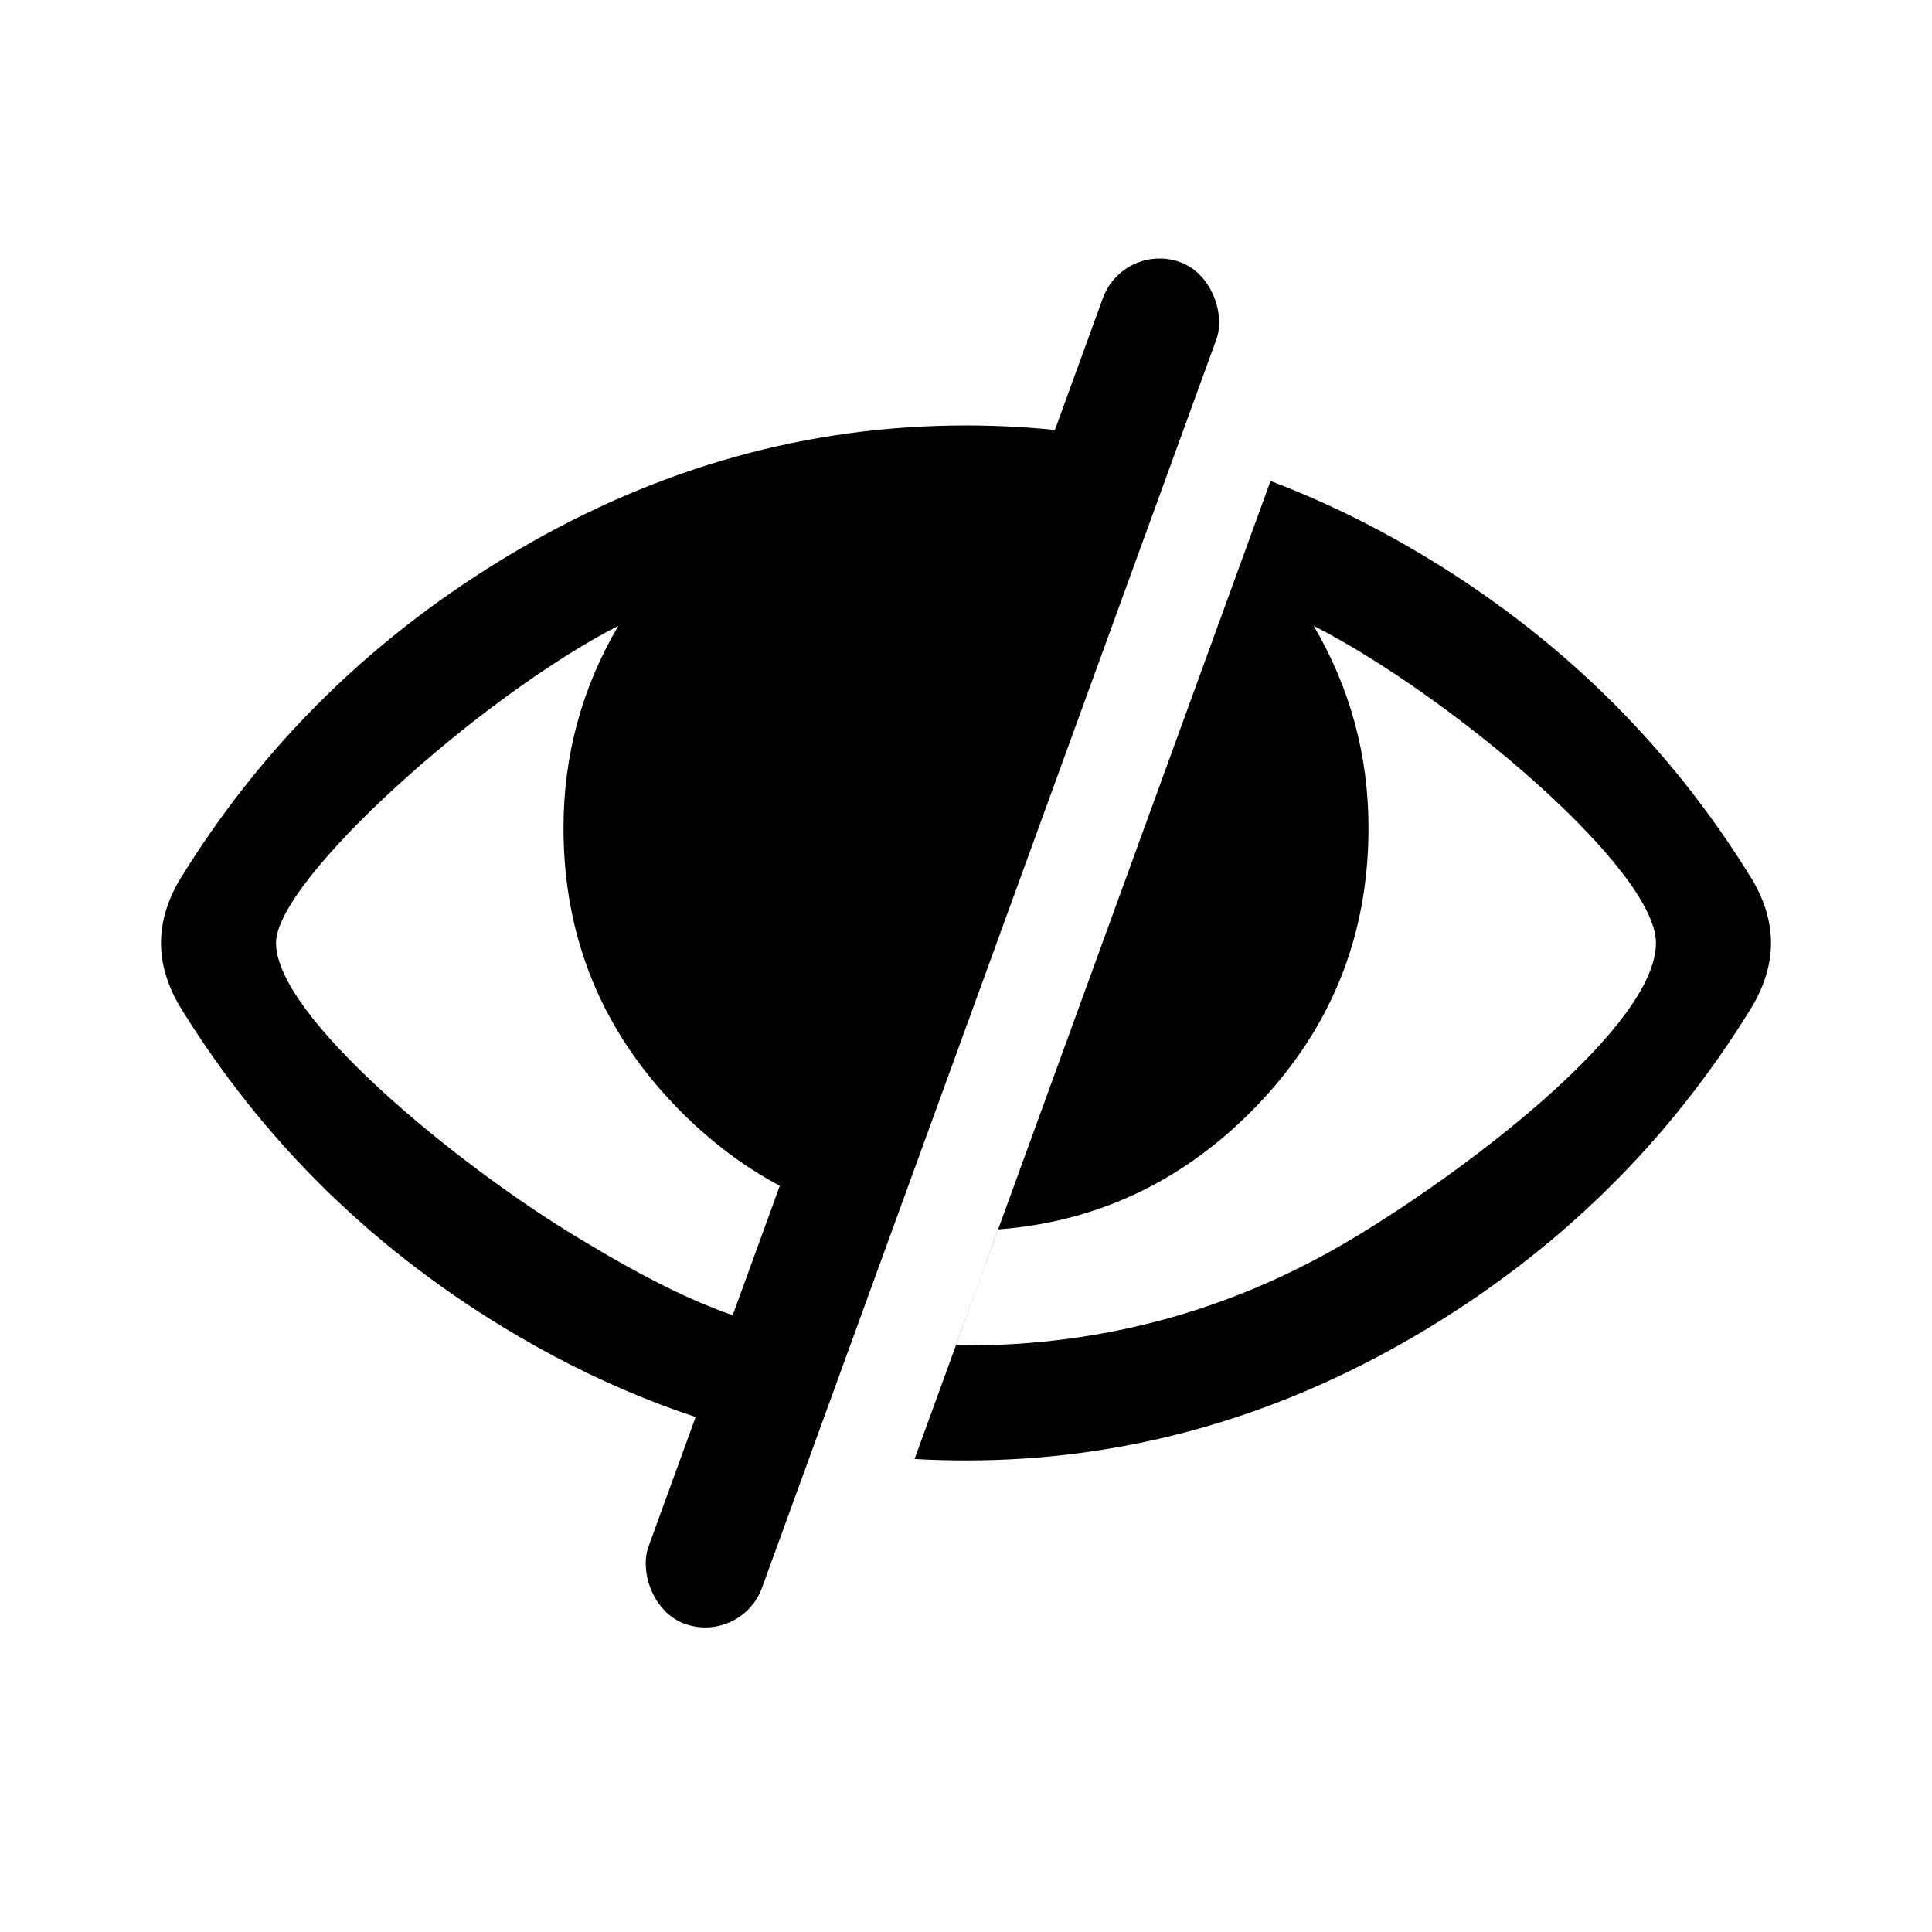 <?xml version="1.0" encoding="UTF-8" standalone="no"?>
<svg width="24px" height="24px" viewBox="0 0 24 24" version="1.1" xmlns="http://www.w3.org/2000/svg" xmlns:xlink="http://www.w3.org/1999/xlink">
    <!-- Generator: Sketch 44.1 (41455) - http://www.bohemiancoding.com/sketch -->
    <title>hide</title>
    <desc>Created with Sketch.</desc>
    <defs></defs>
    <g id="PDS" stroke="none" stroke-width="1" fill="none" fill-rule="evenodd">
        <g id="hide" fill="#000000">
            <path d="M11.088,15.209 C10.096,15.036 9.223,14.572 8.468,13.818 C7.489,12.839 7,11.662 7,10.285 C7,9.385 7.227,8.548 7.681,7.774 C5.977,8.645 3.429,10.933 3.429,11.714 C3.429,12.625 5.659,14.454 7.151,15.358 C8.225,16.009 9.353,16.607 10.567,16.607 C10.573,16.605 11.071,15.21 11.088,15.209 Z M20.571,11.714 C20.571,10.801 18.023,8.645 16.319,7.774 C16.773,8.548 17,9.385 17,10.285 C17,11.662 16.511,12.839 15.532,13.818 C14.654,14.696 13.598,15.183 12.398,15.272 C12.399,15.273 11.873,16.715 11.873,16.714 C11.873,16.713 11.956,16.714 12,16.714 C13.741,16.714 15.358,16.262 16.849,15.358 C18.341,14.454 20.571,12.726 20.571,11.714 Z M11.361,18.124 L15.783,5.975 C16.391,6.205 16.988,6.492 17.575,6.837 C19.334,7.871 20.735,9.24 21.777,10.944 C21.926,11.204 22,11.461 22,11.714 C22,11.967 21.926,12.223 21.777,12.484 C20.735,14.195 19.334,15.566 17.575,16.597 C15.815,17.627 13.957,18.142 12,18.142 C11.786,18.142 11.573,18.136 11.361,18.124 Z M10.086,17.972 C8.822,17.743 7.602,17.282 6.425,16.591 C4.666,15.557 3.265,14.188 2.223,12.484 C2.074,12.223 2,11.967 2,11.714 C2,11.461 2.074,11.204 2.223,10.944 C3.265,9.24 4.666,7.871 6.425,6.837 C8.185,5.802 10.043,5.285 12,5.285 C12.883,5.285 13.746,5.39 14.589,5.601 L10.086,17.972 Z" id="Combined-Shape"></path>
            <rect id="Rectangle" transform="translate(11.583, 11.714) rotate(20) translate(-11.583, -11.714) " x="10.833" y="2.714" width="1.5" height="18" rx="0.75"></rect>
        </g>
    </g>
</svg>